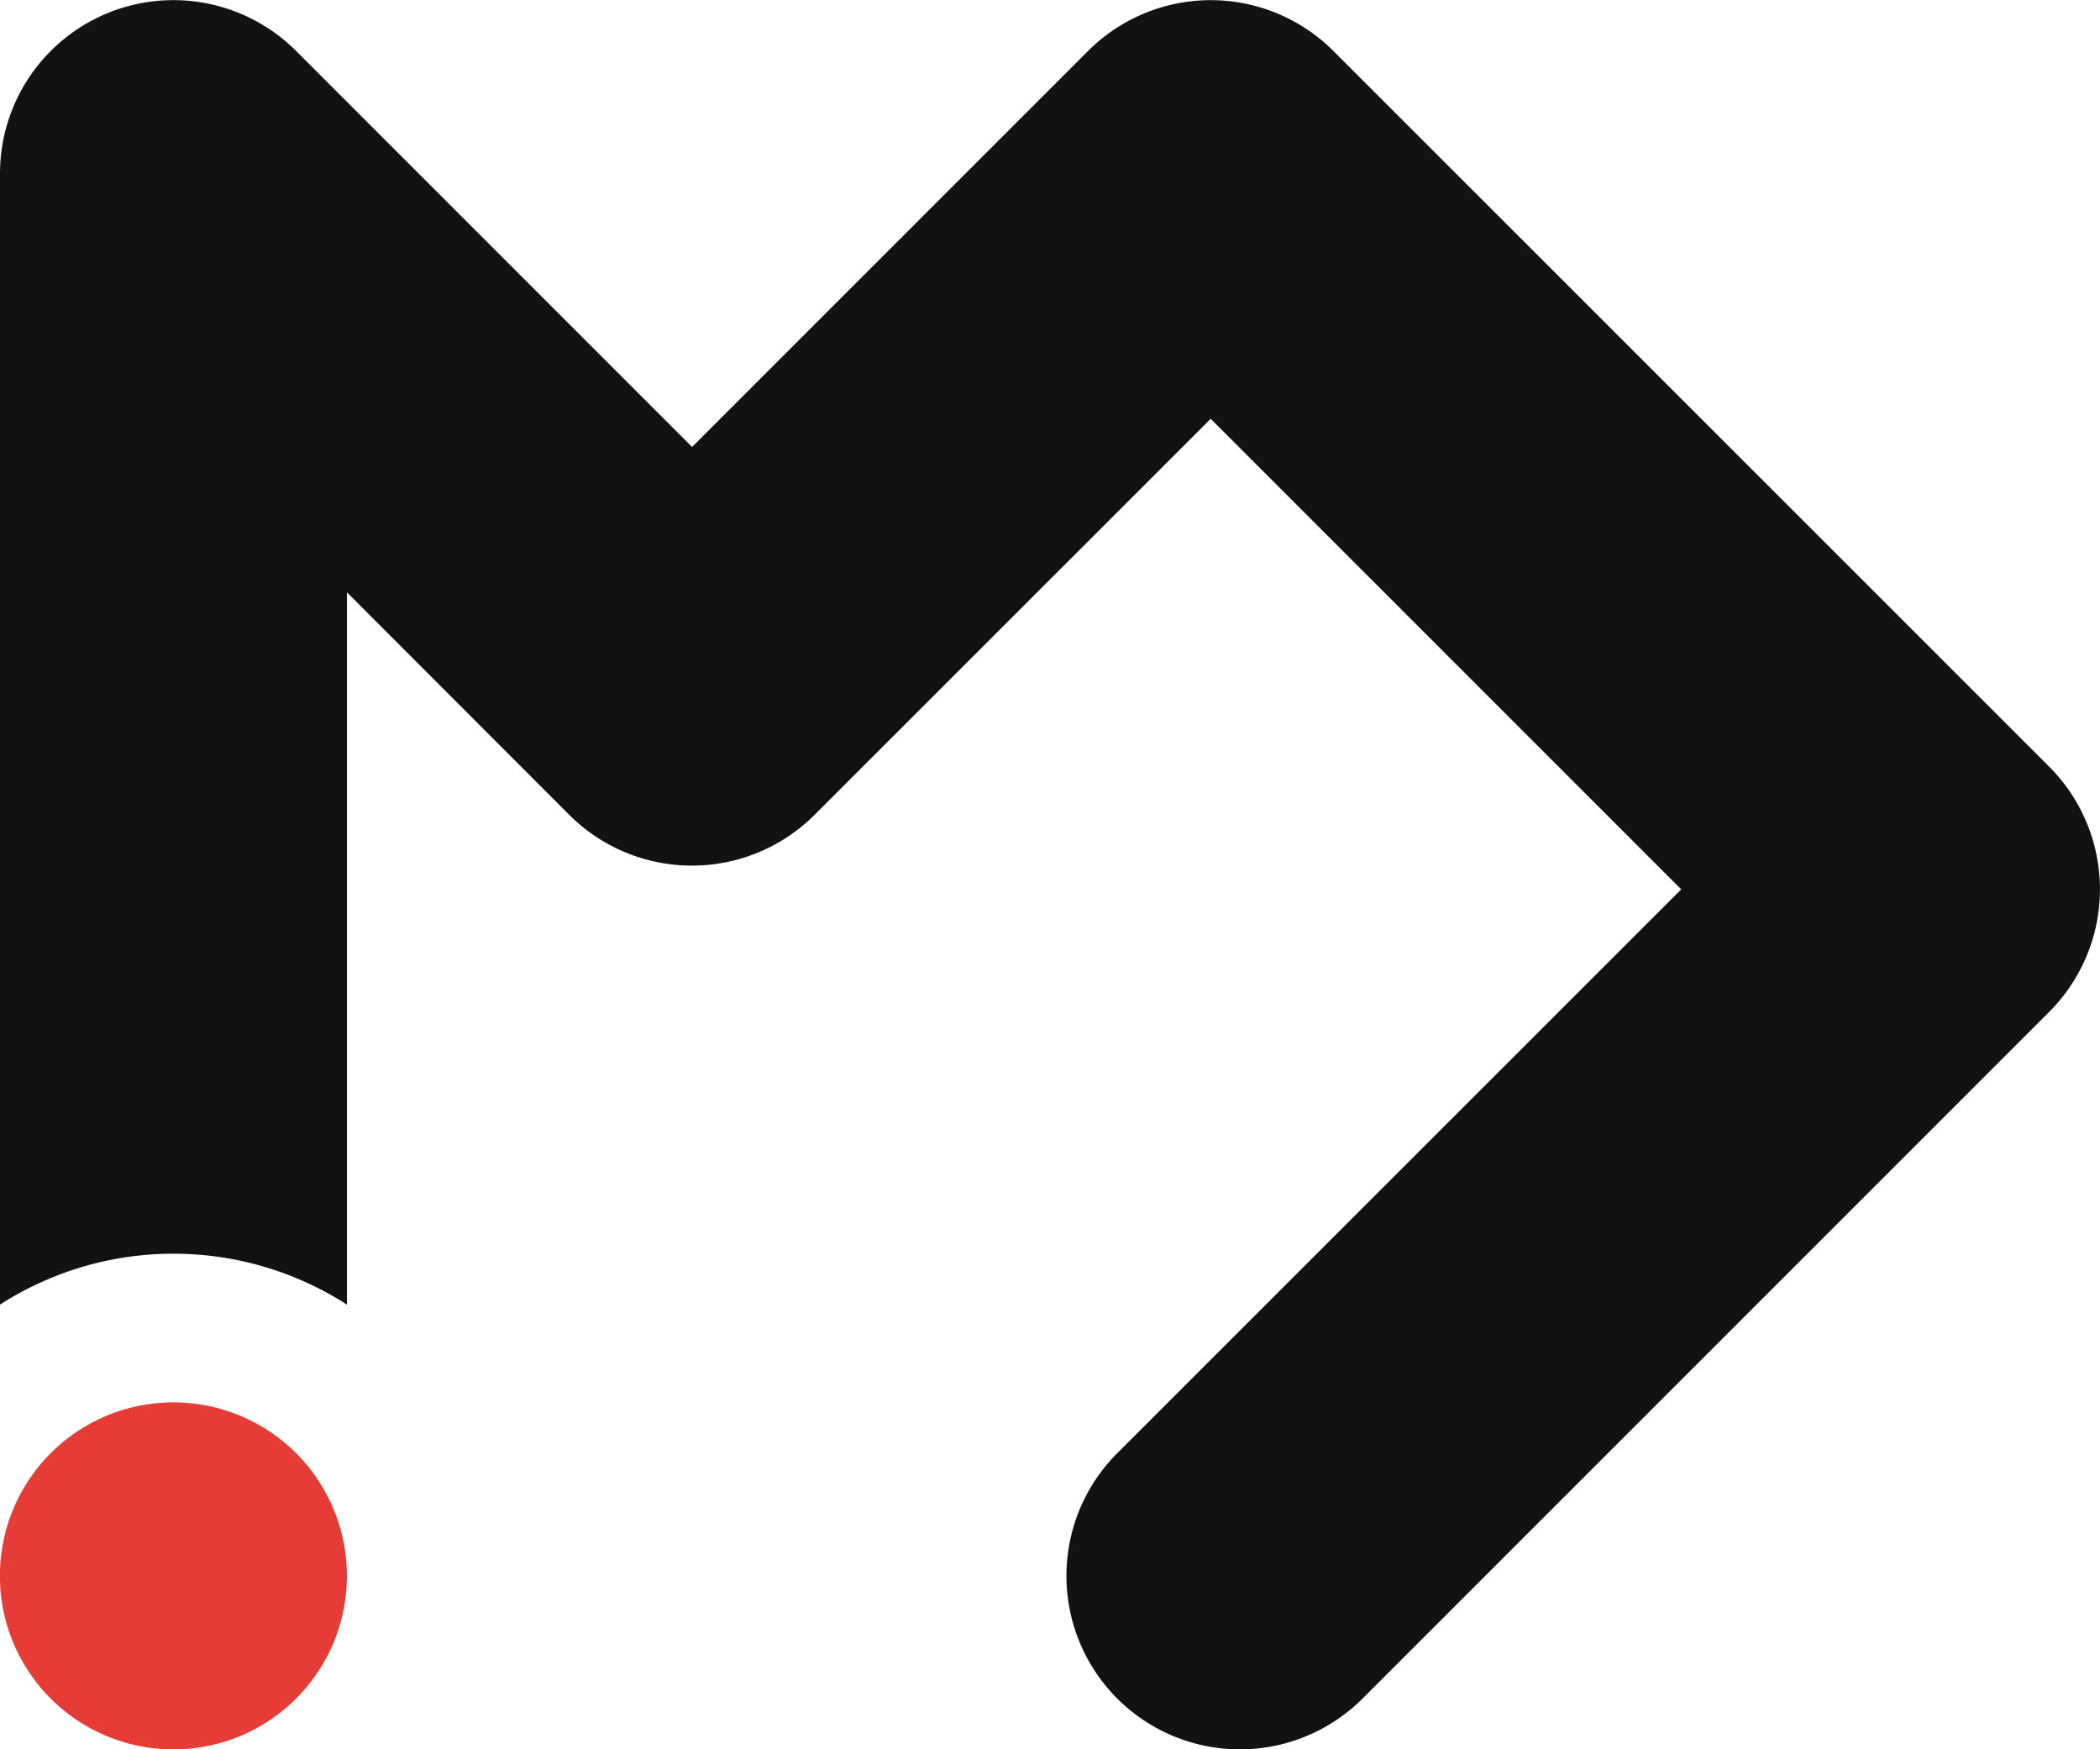 <svg xmlns="http://www.w3.org/2000/svg" viewBox="0 0 494.34 411.77"><defs><style>.cls-1{fill:#121212;}.cls-2{fill:#e73b35;}</style></defs><title>Asset 1</title><g id="Layer_2" data-name="Layer 2"><g id="Layer_1-2" data-name="Layer 1"><path class="cls-1" d="M482.38,180.46,313.88,12a40.83,40.83,0,0,0-57.75,0l-93.21,93.21L69.71,12A40.83,40.83,0,0,0,0,40.84V307.08a75.57,75.57,0,0,1,81.67,0V139.42L134,191.8a40.86,40.86,0,0,0,58.17-.42L285,98.58,395.76,209.34,263,342.06a40.83,40.83,0,1,0,57.75,57.75l161.6-161.6A40.83,40.83,0,0,0,482.38,180.46Z"/><path class="cls-2" d="M40.83,330.1a40.84,40.84,0,1,0,40.83,40.83A40.83,40.83,0,0,0,40.83,330.1Z"/></g></g></svg>